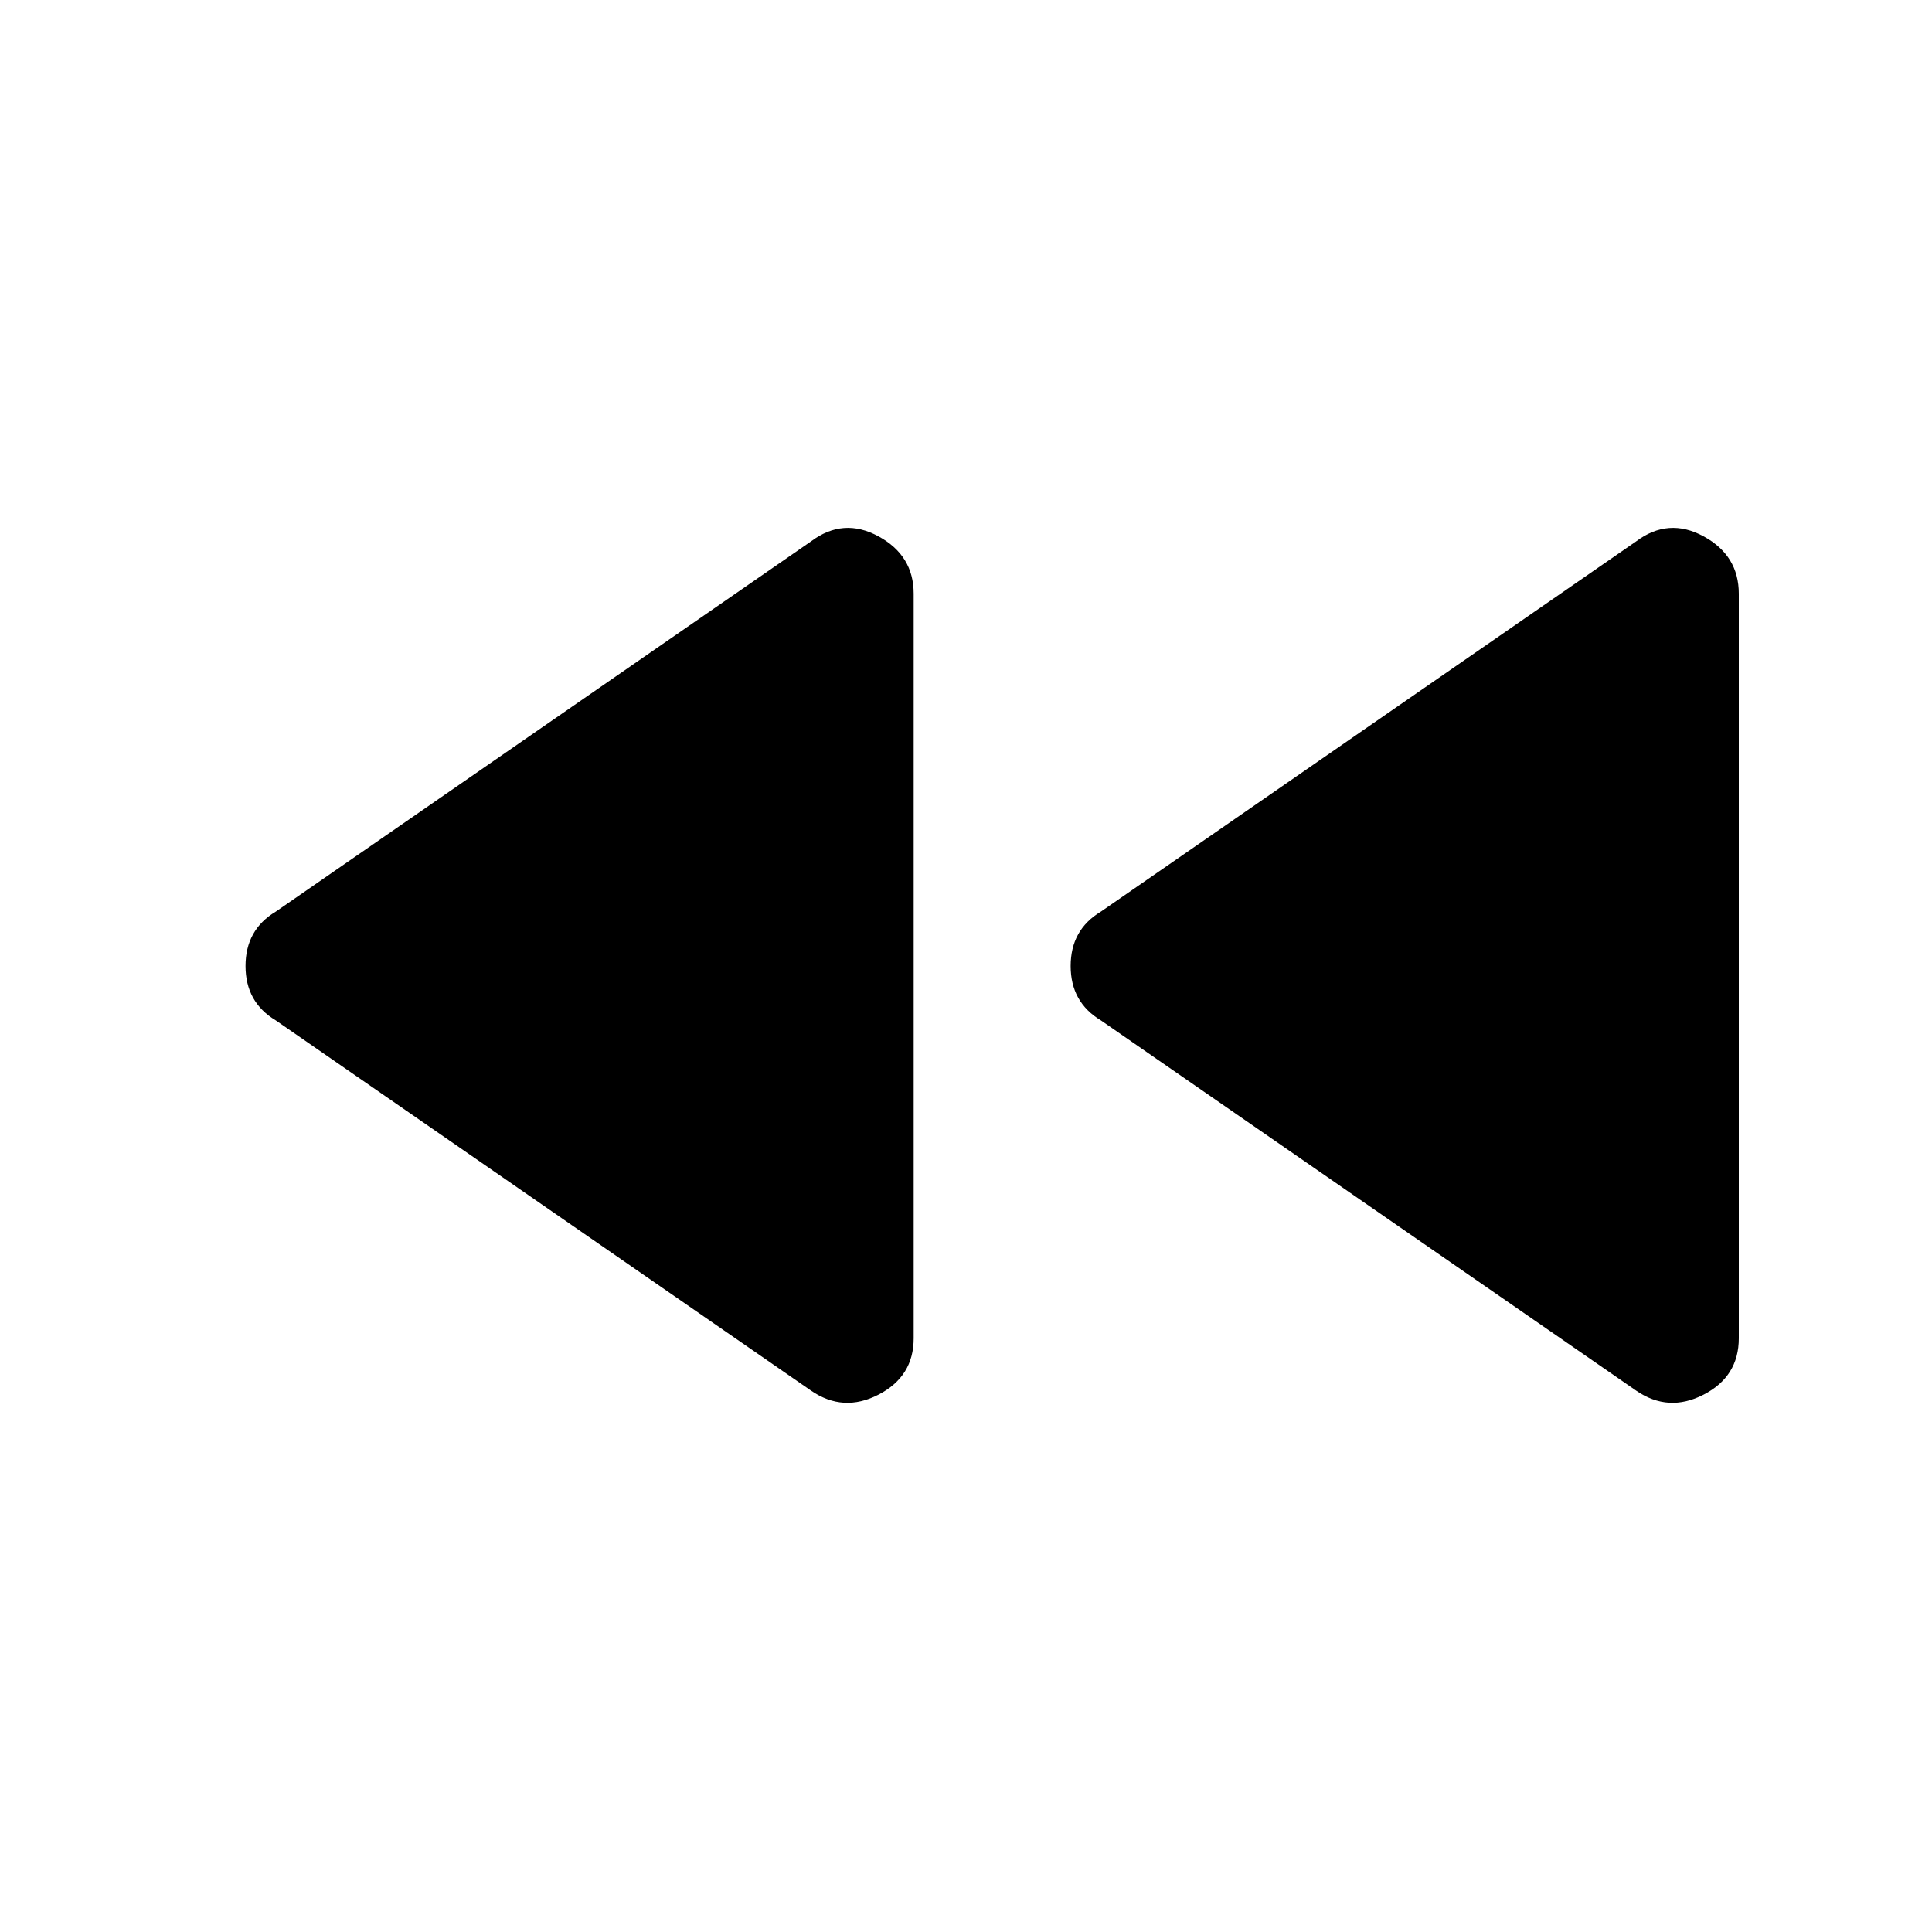 <svg xmlns="http://www.w3.org/2000/svg" height="48" width="48"><path d="M40.65 34.55 27.35 25.35Q26.6 24.9 26.6 24Q26.6 23.1 27.35 22.65L40.65 13.45Q41.45 12.85 42.325 13.325Q43.2 13.8 43.2 14.75V33.25Q43.2 34.2 42.325 34.65Q41.45 35.1 40.65 34.55ZM20.15 34.55 6.85 25.35Q6.1 24.9 6.1 24Q6.1 23.1 6.85 22.65L20.15 13.45Q20.95 12.85 21.825 13.325Q22.7 13.8 22.7 14.75V33.25Q22.7 34.2 21.825 34.65Q20.95 35.1 20.15 34.55Z"/></svg>